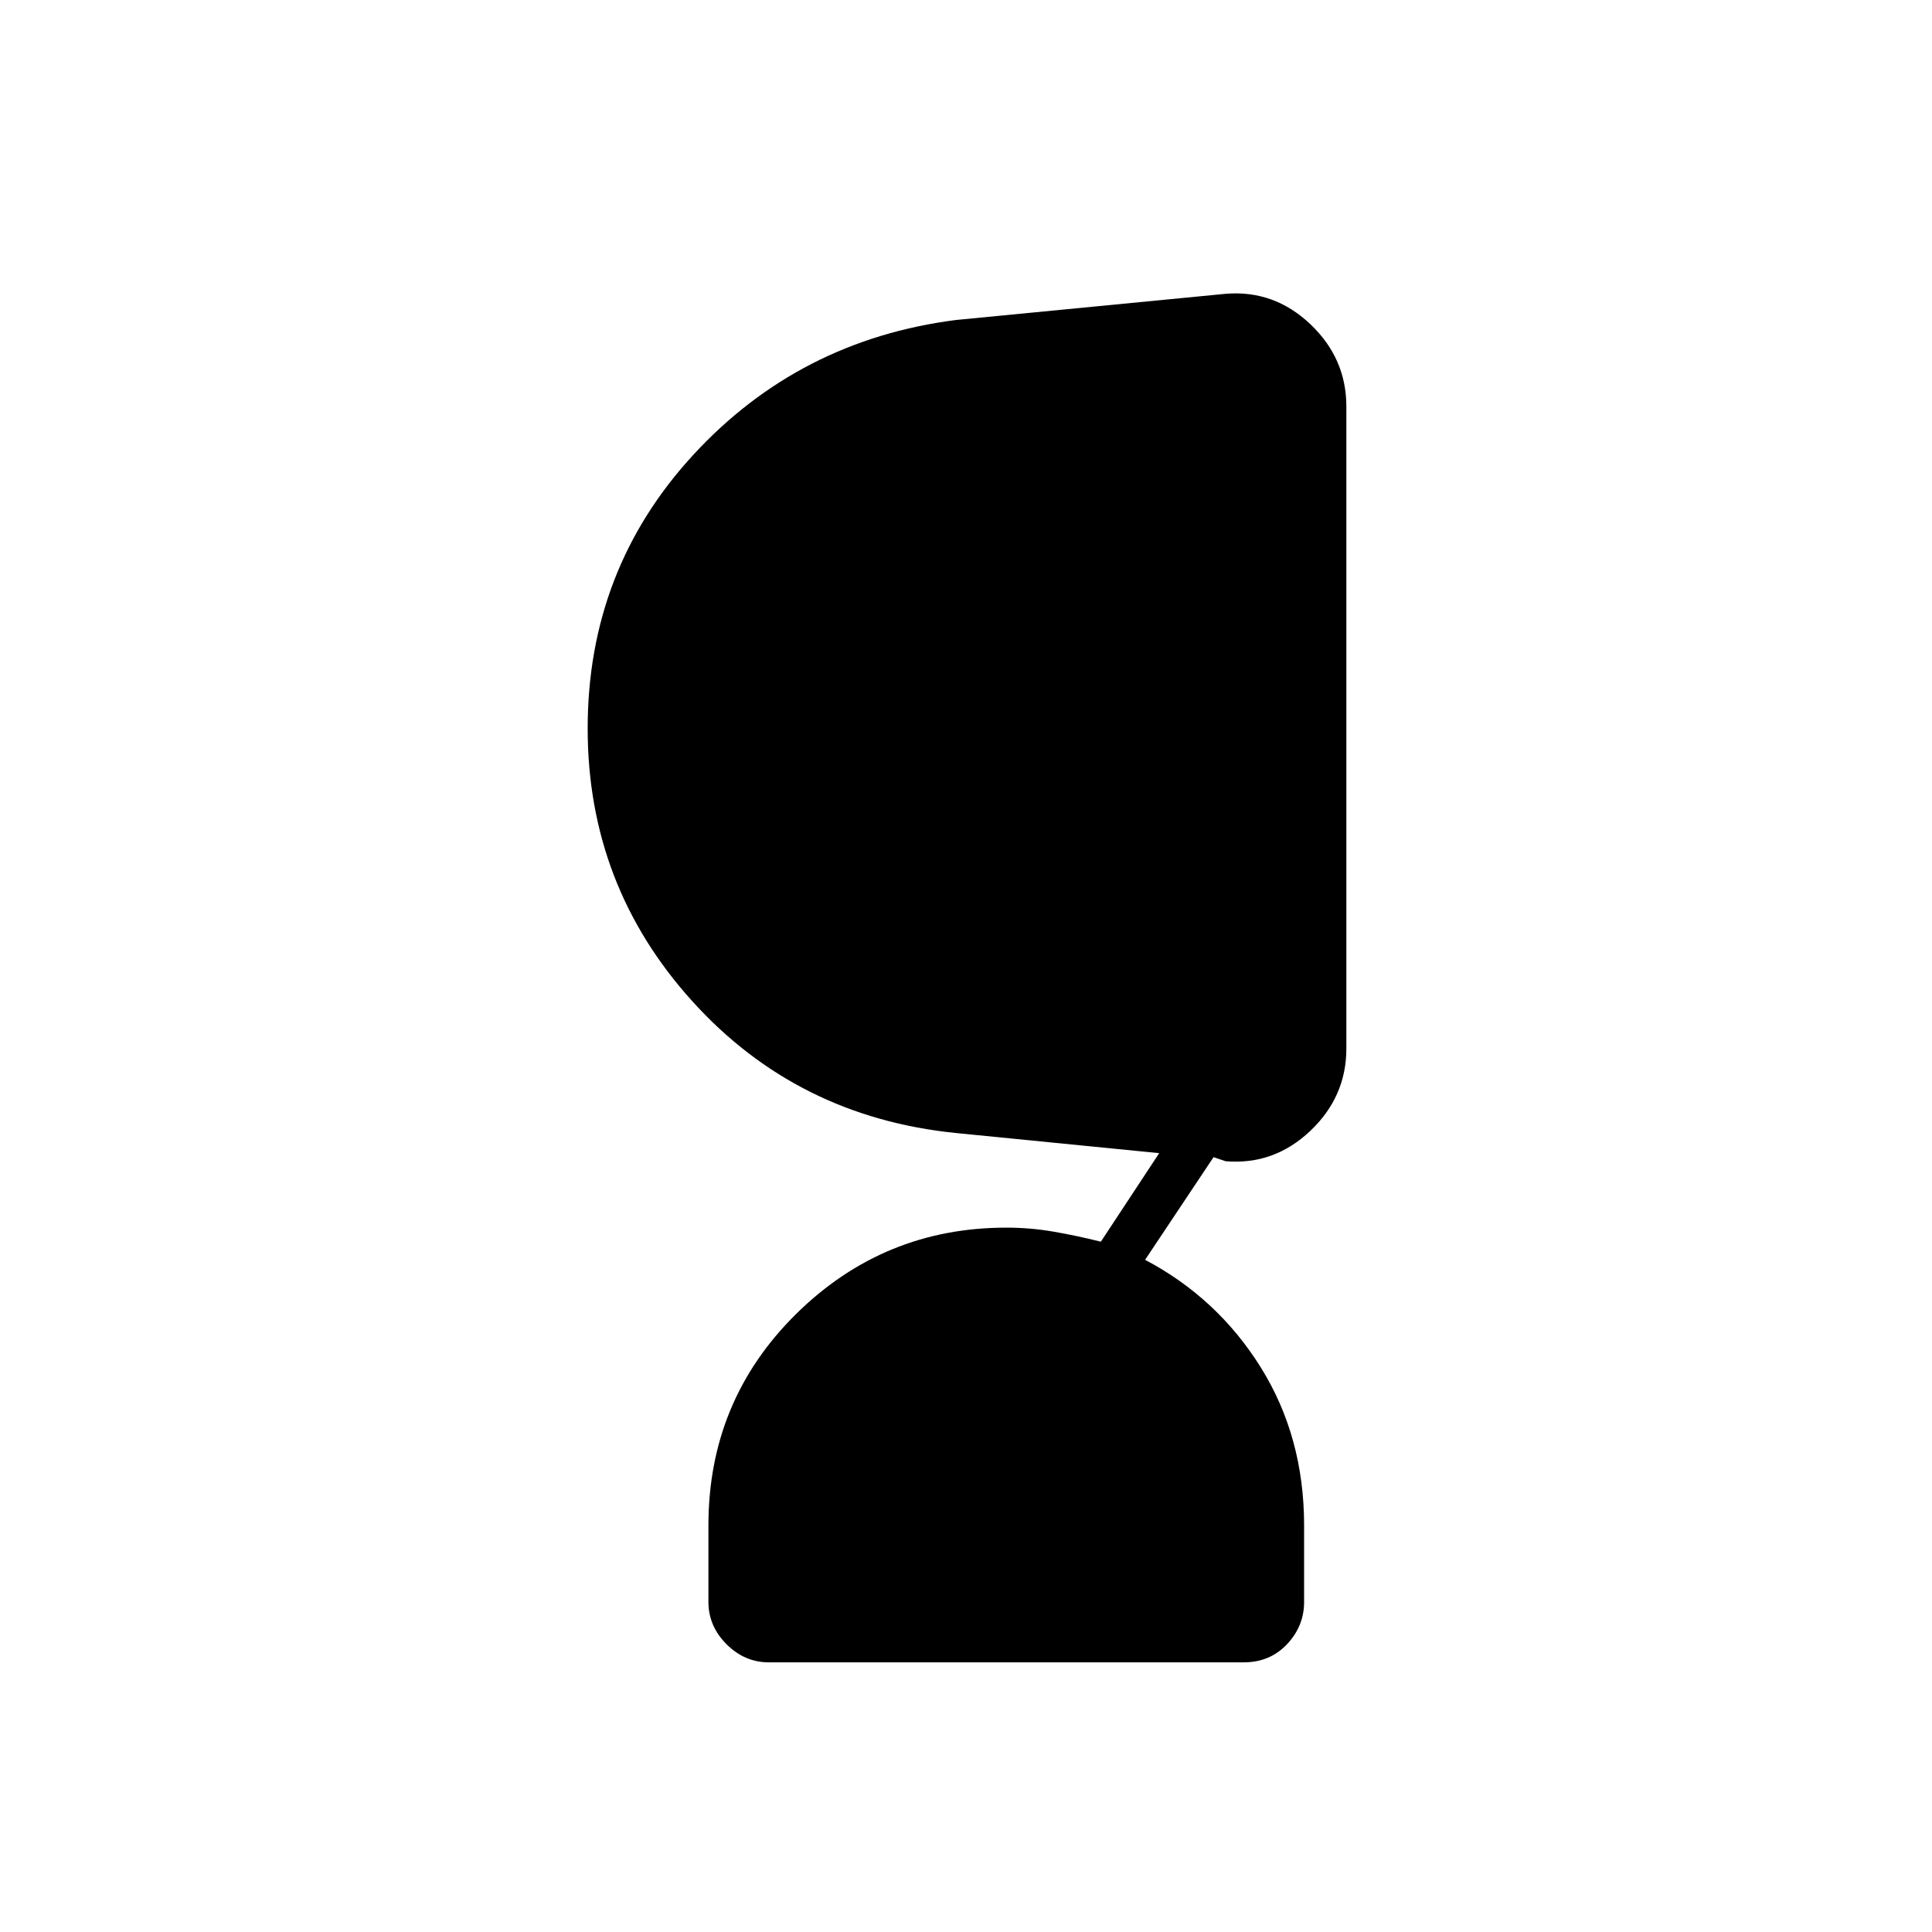 <svg xmlns="http://www.w3.org/2000/svg" height="40" width="40"><path d="M15.917 34.417q-.5 0-.875-.375t-.375-.875v-1.584q0-2.583 1.812-4.375 1.813-1.791 4.354-1.791.5 0 .979.083.48.083.98.208L24 23.875l-4.208-.417q-3.292-.333-5.459-2.729-2.166-2.396-2.166-5.646 0-3.291 2.187-5.666 2.188-2.375 5.438-2.792l5.583-.542q1-.083 1.75.625.75.709.75 1.709v13.291q0 1-.75 1.709-.75.708-1.75.625l-.25-.084-1.417 2.125q1.5.792 2.396 2.229Q27 29.75 27 31.583v1.584q0 .5-.354.875t-.896.375Z"/></svg>